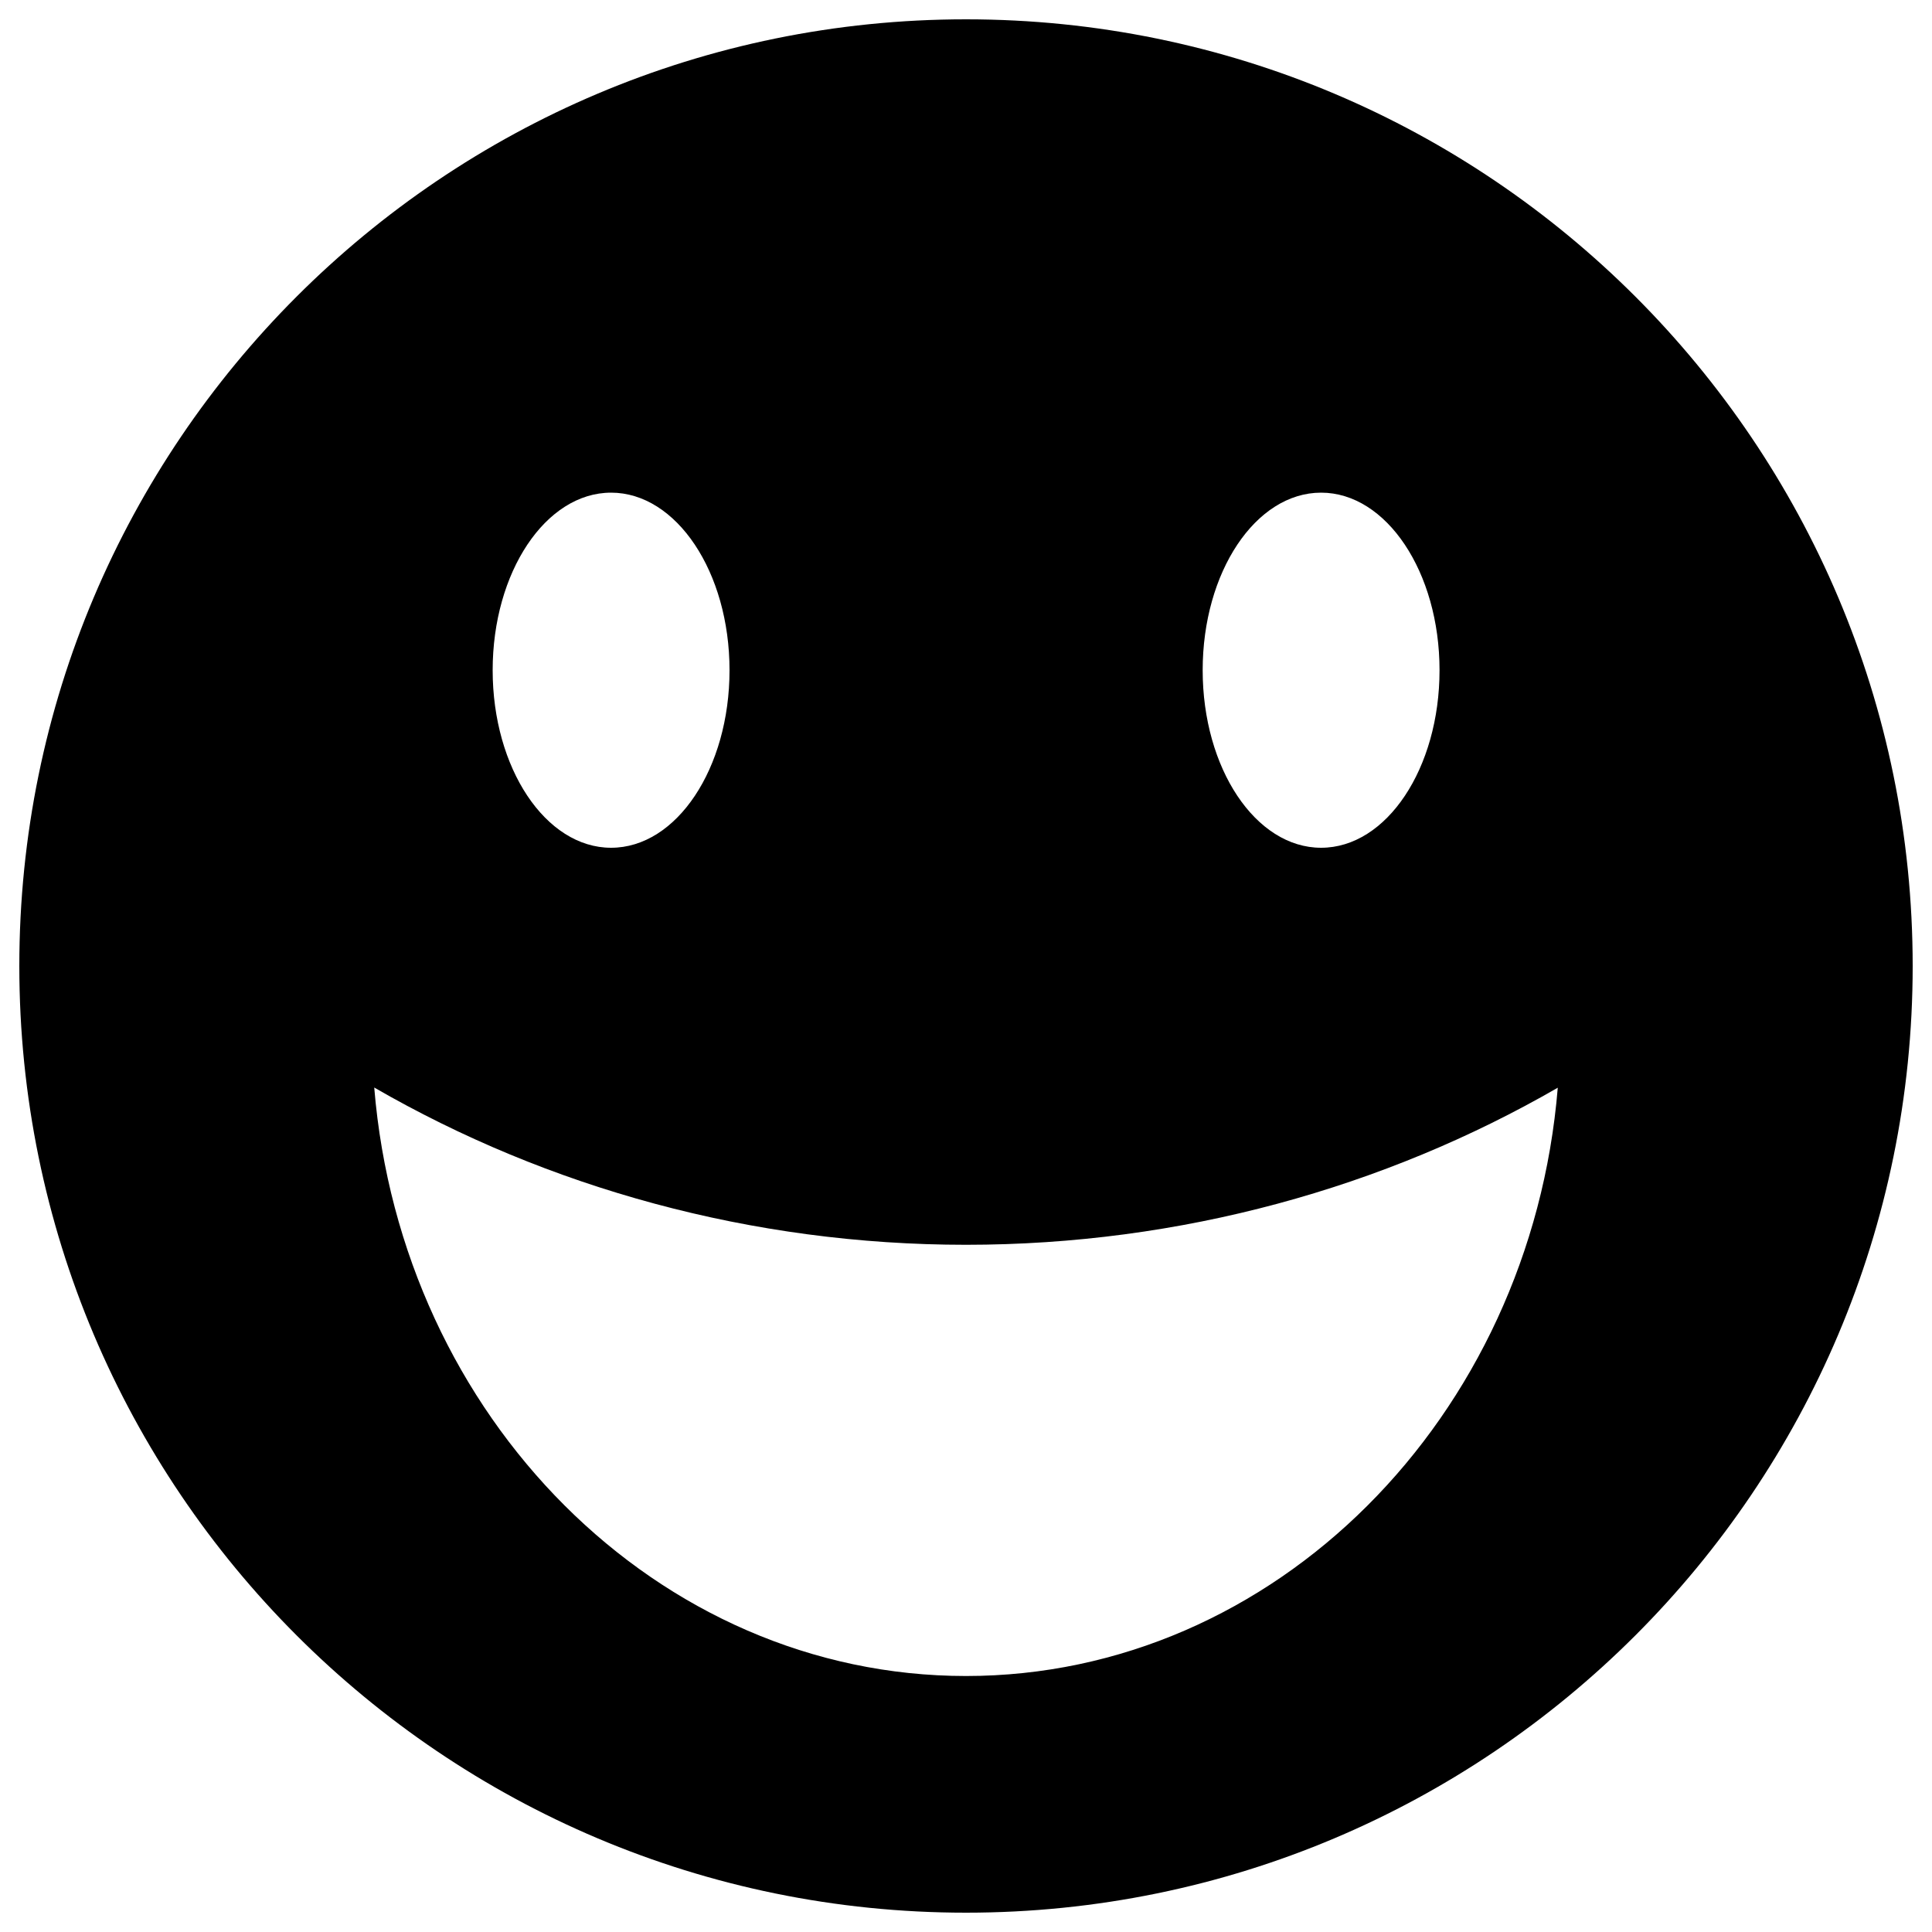 <?xml version="1.0" encoding="utf-8"?>
<!-- Svg Vector Icons : http://www.onlinewebfonts.com/icon -->
<!DOCTYPE svg PUBLIC "-//W3C//DTD SVG 1.1//EN" "http://www.w3.org/Graphics/SVG/1.1/DTD/svg11.dtd">
<svg version="1.1" xmlns="http://www.w3.org/2000/svg" xmlns:xlink="http://www.w3.org/1999/xlink" x="0px" y="0px" viewBox="0 0 1000 1000" enable-background="new 0 0 1000 1000" xml:space="preserve">
<g><path d="M500,10C229.4,10,10,229.4,10,500s219.4,490,490,490s490-219.4,490-490S770.6,10,500,10z M683.8,255c33.8,0,61.3,41.1,61.3,91.9s-27.4,91.9-61.3,91.9s-61.3-41.1-61.3-91.9S649.9,255,683.8,255z M316.3,255c33.8,0,61.3,41.1,61.3,91.9s-27.4,91.9-61.3,91.9S255,397.6,255,346.9S282.4,255,316.3,255z M500,867.5c-159.7,0-292.3-133.9-306.3-304.6c89.7,51.8,195.3,81.4,306.3,81.4s216.5-29.5,306.3-81.3C792.3,733.8,659.7,867.5,500,867.5L500,867.5z"/></g>
</svg>